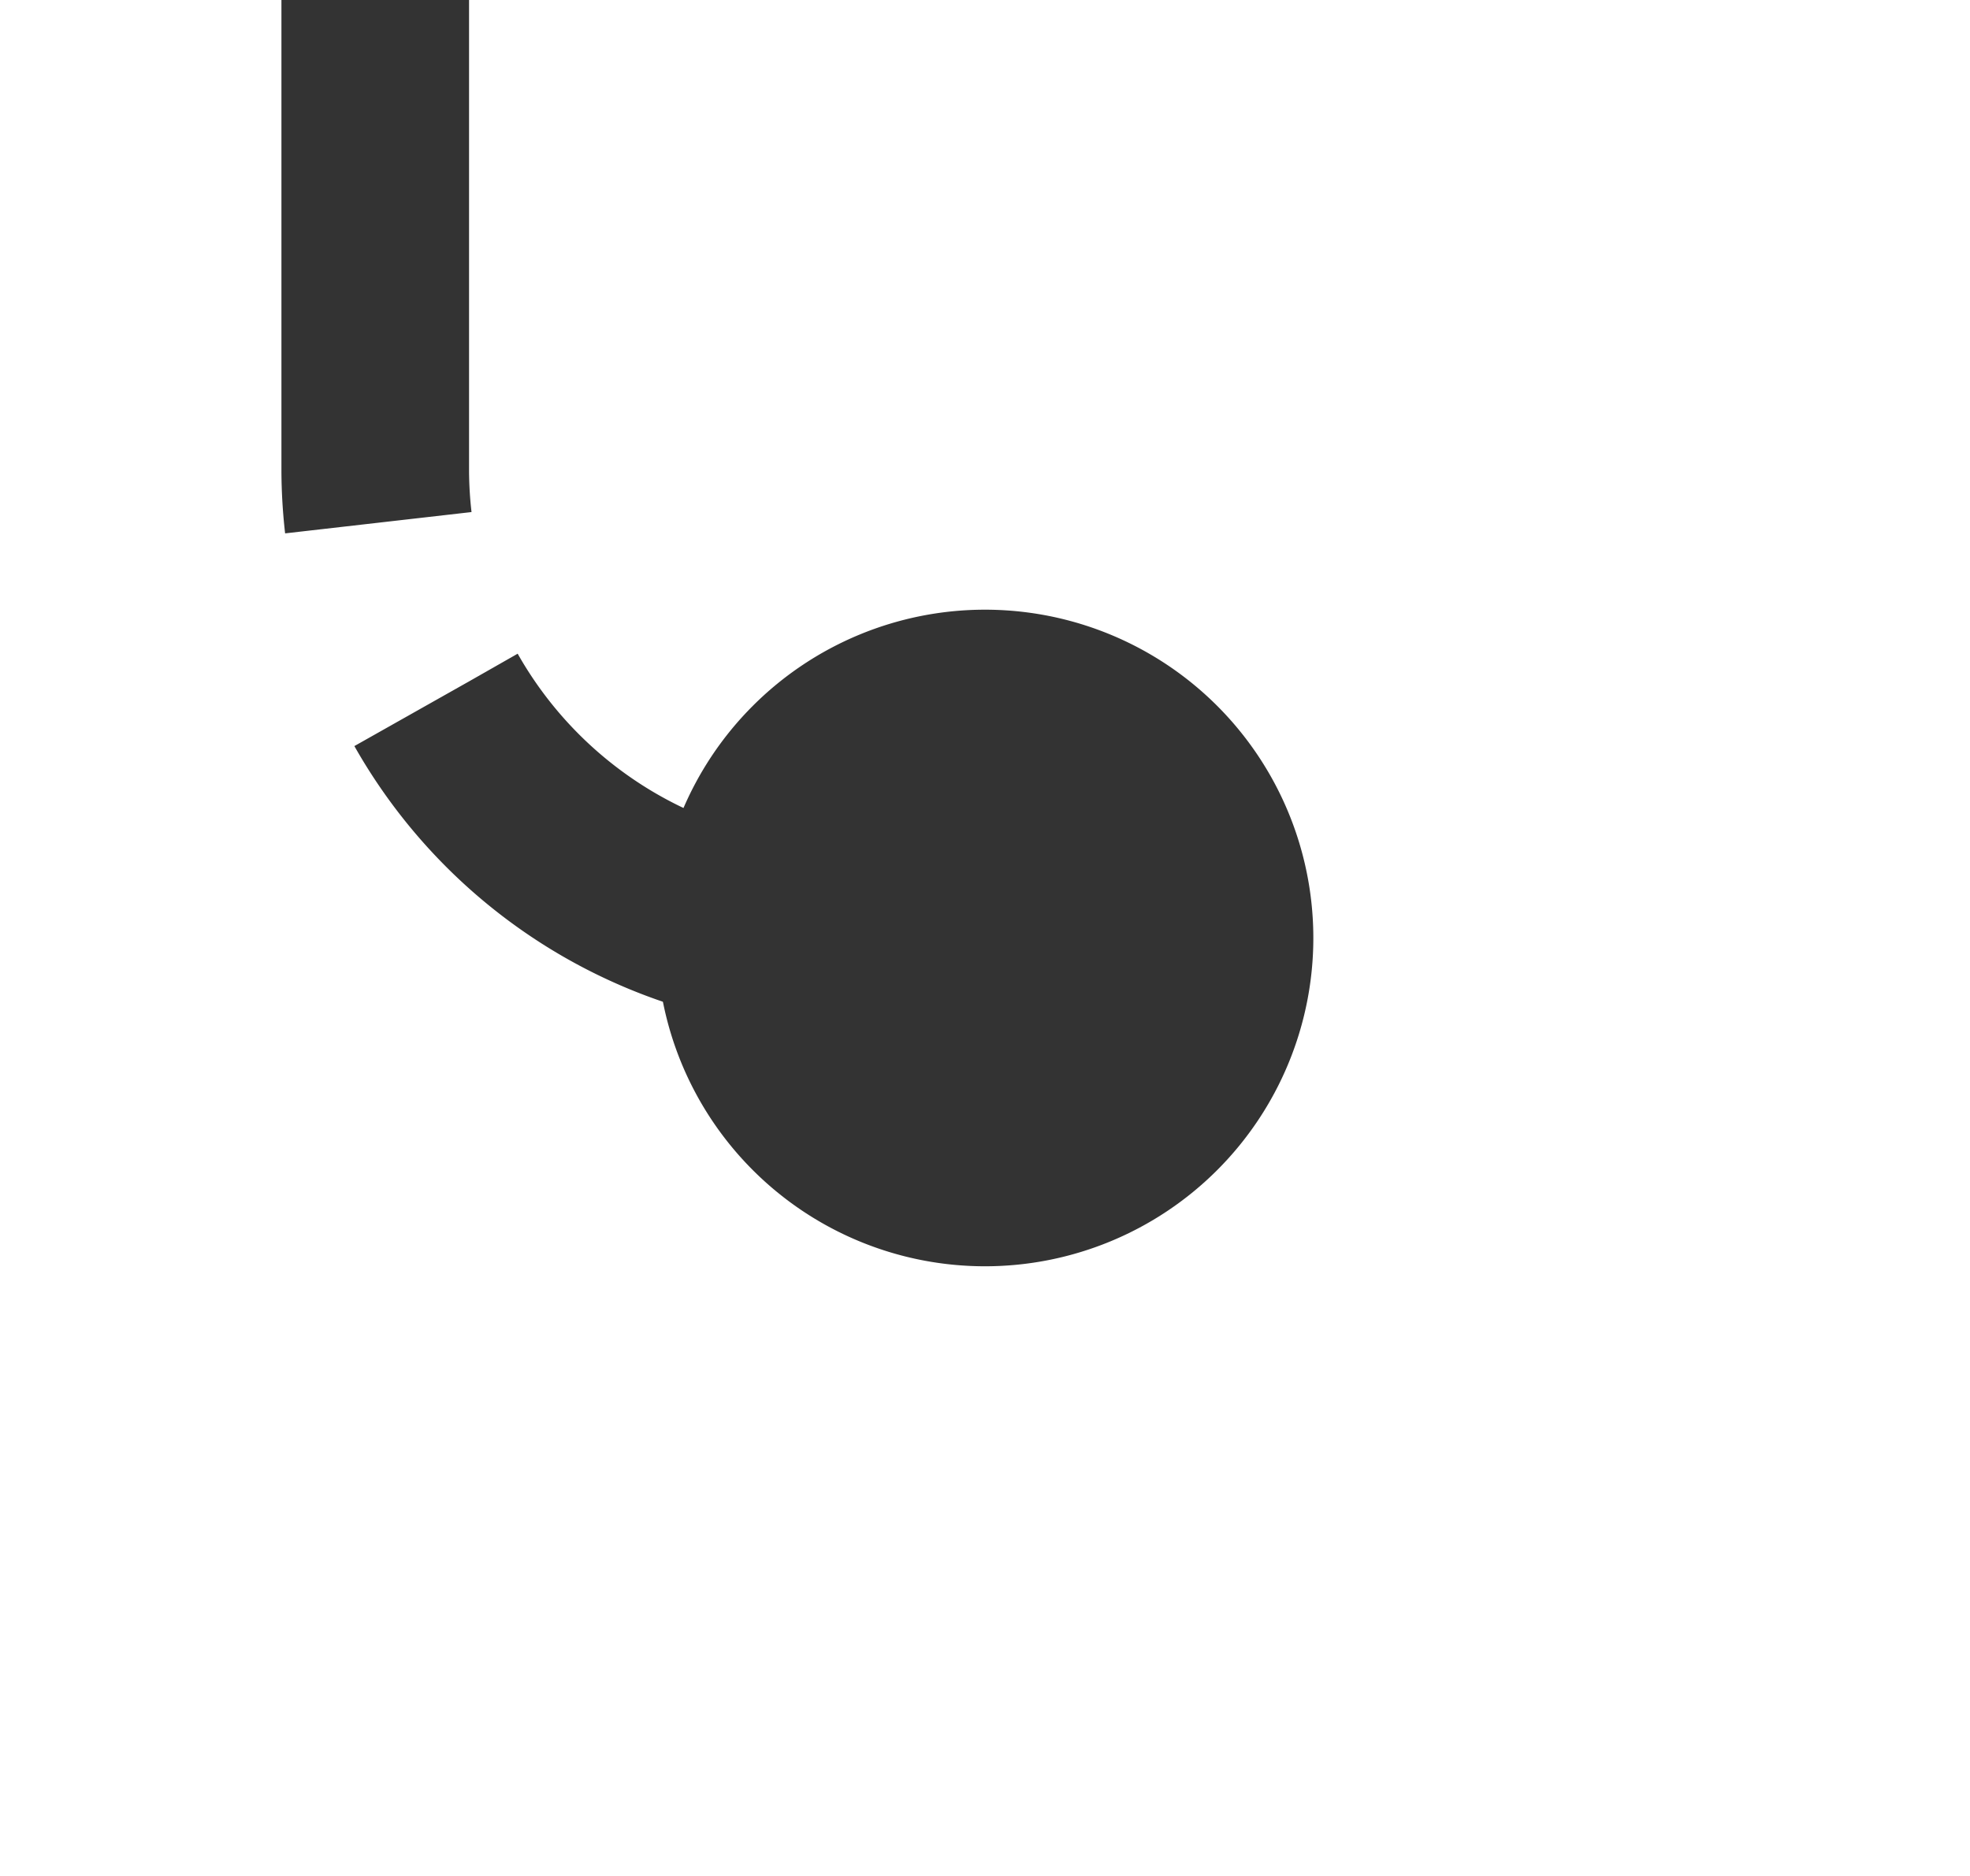 ﻿<?xml version="1.0" encoding="utf-8"?>
<svg version="1.1" xmlns:xlink="http://www.w3.org/1999/xlink" width="21px" height="20px" preserveAspectRatio="xMinYMid meet" viewBox="1021 196  21 18" xmlns="http://www.w3.org/2000/svg">
  <path d="M 318 85  A 1 1 0 0 1 319 84 L 1020 84  A 5 5 0 0 1 1025 89 L 1025 200  A 5 5 0 0 0 1030 205 L 1033 205  " stroke-width="2" stroke-dasharray="6,2" stroke="#333333" fill="none" />
  <path d="M 1031.5 201.5  A 3.5 3.5 0 0 0 1028 205 A 3.5 3.5 0 0 0 1031.5 208.5 A 3.5 3.5 0 0 0 1035 205 A 3.5 3.5 0 0 0 1031.5 201.5 Z " fill-rule="nonzero" fill="#333333" stroke="none" />
</svg>